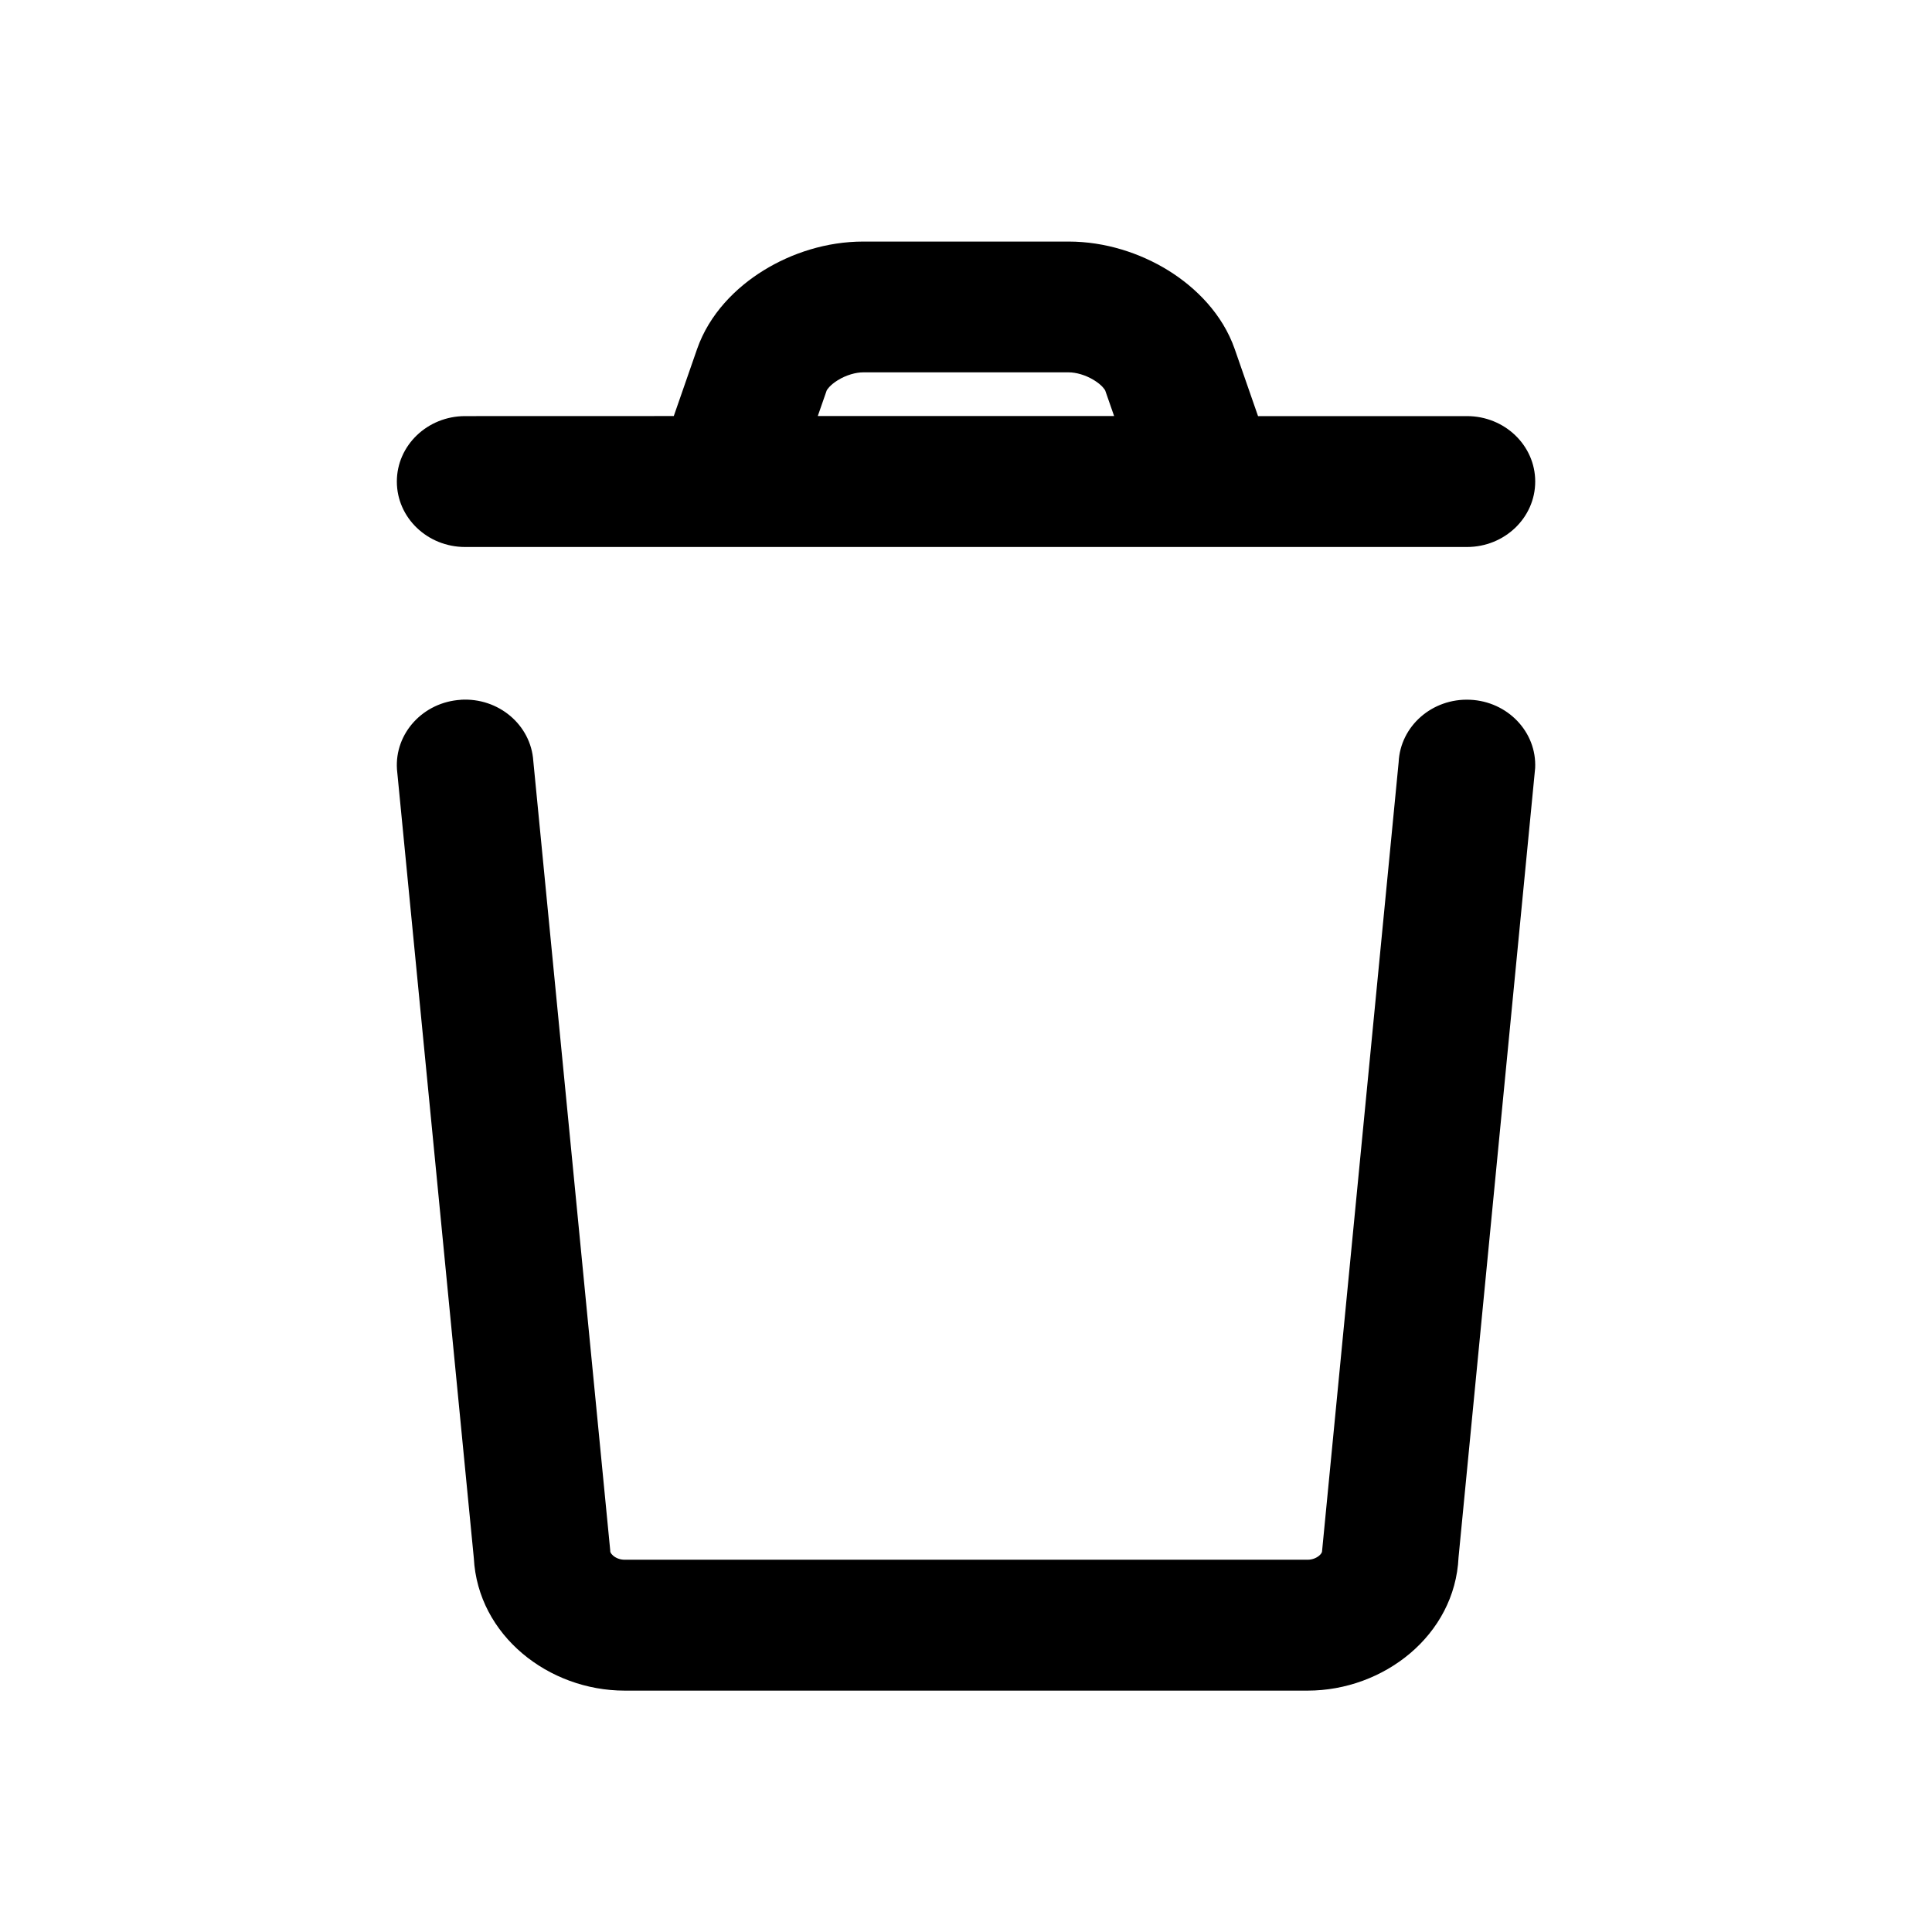 <svg width="32" height="32" version="1.1" viewBox="0 0 32 32" xml:space="preserve" xmlns="http://www.w3.org/2000/svg"><path d="m13.545 6.891 0.148-0.425c-1.88e-4 5.531e-4 -1.7e-5 2.371e-4 6.12e-4 -8.691e-4 0.006-0.01 0.047-0.083 0.182-0.167 0.142-0.088 0.301-0.131 0.423-0.131h3.401c0.122 0 0.281 0.043 0.423 0.131 0.135 0.083 0.176 0.157 0.182 0.167v2.57e-5c5.93e-4 0.001 7.9e-4 0.001 5.93e-4 8.197e-4l0.148 0.425zm-2.385 0 0.386-1.11c0.202-0.58 0.642-1.019 1.101-1.302 0.465-0.288 1.046-0.478 1.651-0.478h3.401c0.605 0 1.185 0.19 1.651 0.478 0.458 0.284 0.899 0.723 1.101 1.303l0.386 1.11h3.46c0.625 0 1.131 0.485 1.131 1.084 0 0.599-0.507 1.084-1.131 1.084h-16.593c-0.625 0-1.131-0.485-1.131-1.084 0-0.599 0.507-1.084 1.131-1.084zm-3.528 4.699c0.624-0.038 1.161 0.415 1.201 1.013l1.274 13.074 0.001 0.021s5.53e-4 0.008 0.006 0.019c0.006 0.012 0.019 0.03 0.041 0.049 0.046 0.04 0.114 0.068 0.191 0.068h11.313c0.076 0 0.144-0.028 0.191-0.068 0.046-0.039 0.047-0.068 0.047-0.068l1.269-13.074c0.028-0.598 0.556-1.061 1.181-1.034 0.624 0.027 1.108 0.533 1.08 1.131l-1.269 13.074c-0.06 1.293-1.243 2.207-2.499 2.207h-11.313c-1.256 0-2.431-0.912-2.498-2.195l-1.273-13.065c-0.04-0.597 0.434-1.113 1.057-1.151z" clip-rule="evenodd" fill-rule="evenodd"/></svg>
